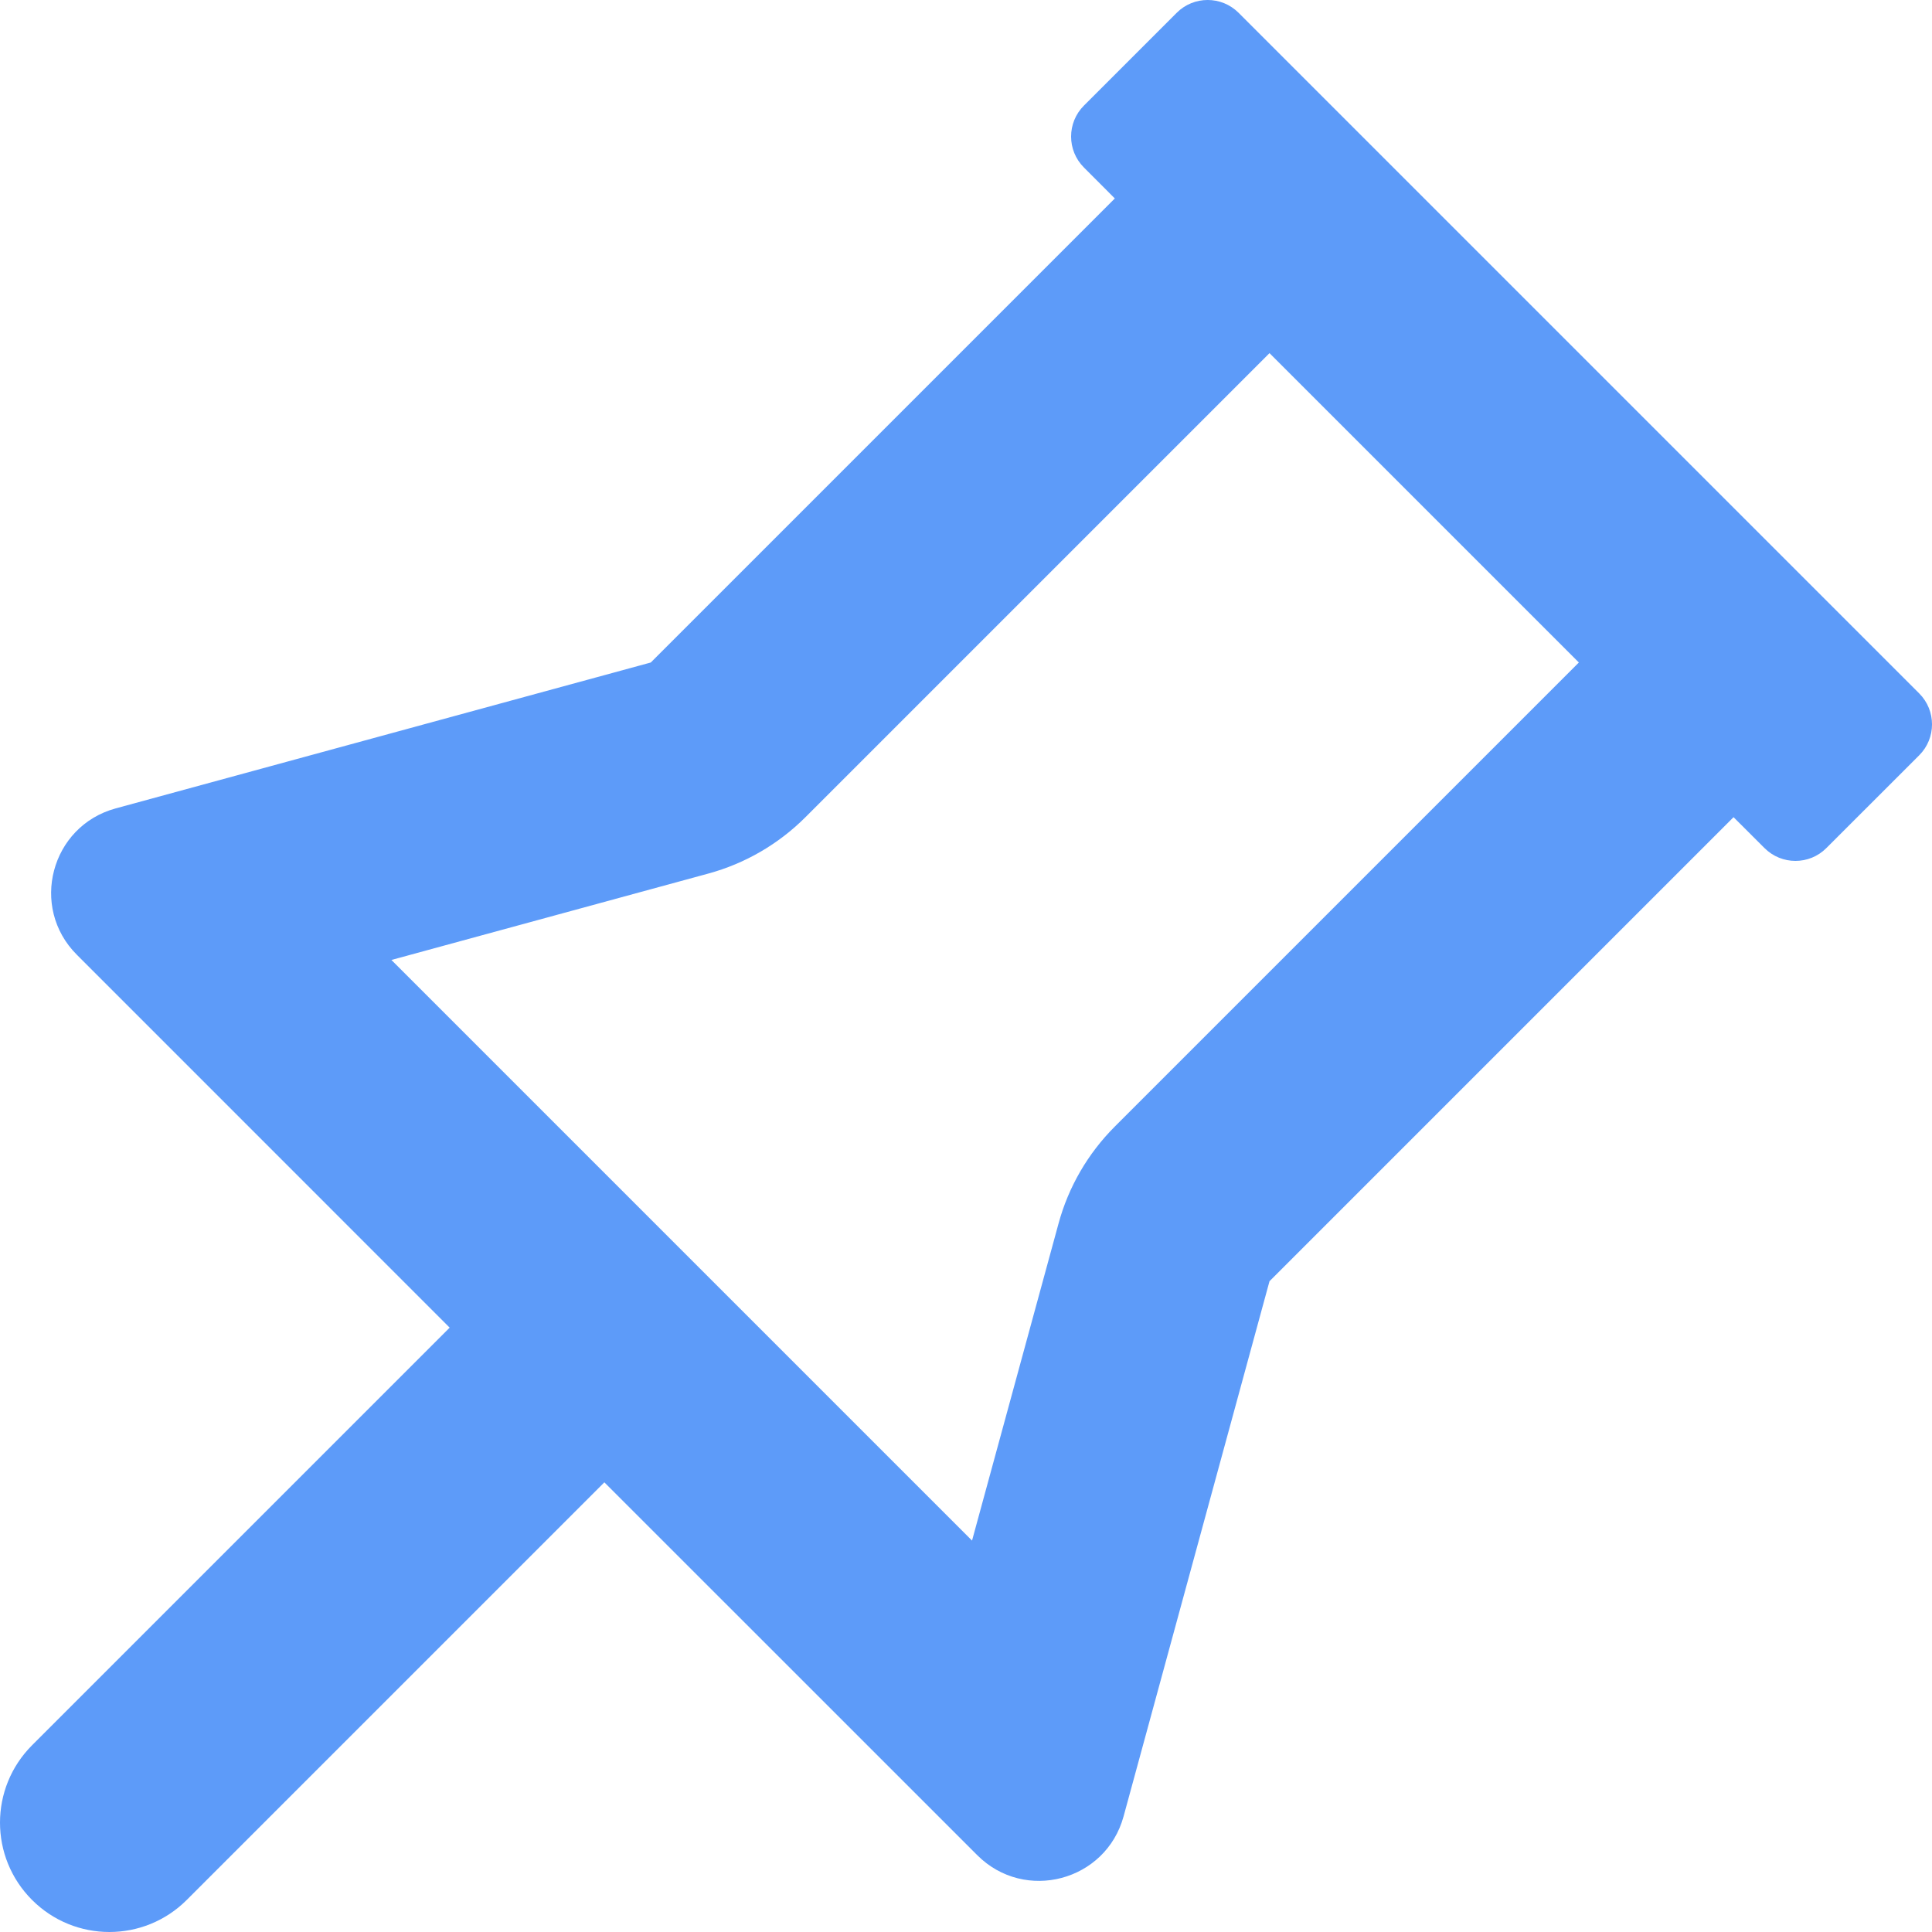 <svg width="32" height="32" viewBox="0 0 32 32" fill="none" xmlns="http://www.w3.org/2000/svg">
<path fill-rule="evenodd" clip-rule="evenodd" d="M21.027 21.221L28.713 13.535L29.226 14.047C29.509 14.33 29.968 14.33 30.25 14.047L31.788 12.51C32.071 12.227 32.071 11.768 31.788 11.485L20.515 0.212C20.232 -0.071 19.773 -0.071 19.49 0.212L17.953 1.749C17.67 2.032 17.67 2.491 17.953 2.774L18.465 3.287L10.779 10.973L1.915 13.39C0.842 13.683 0.485 15.026 1.272 15.813L7.448 21.99L0.531 28.907C-0.177 29.615 -0.177 30.762 0.531 31.469C1.238 32.177 2.385 32.177 3.093 31.469L10.01 24.552L16.187 30.728C16.974 31.515 18.317 31.158 18.61 30.085L21.027 21.221ZM26.151 10.973L21.027 5.849L13.341 13.535C12.895 13.981 12.341 14.303 11.732 14.469L6.483 15.9L16.1 25.517L17.532 20.268C17.697 19.659 18.019 19.105 18.465 18.659L26.151 10.973Z" fill="#5D9BF9"/>
</svg>
